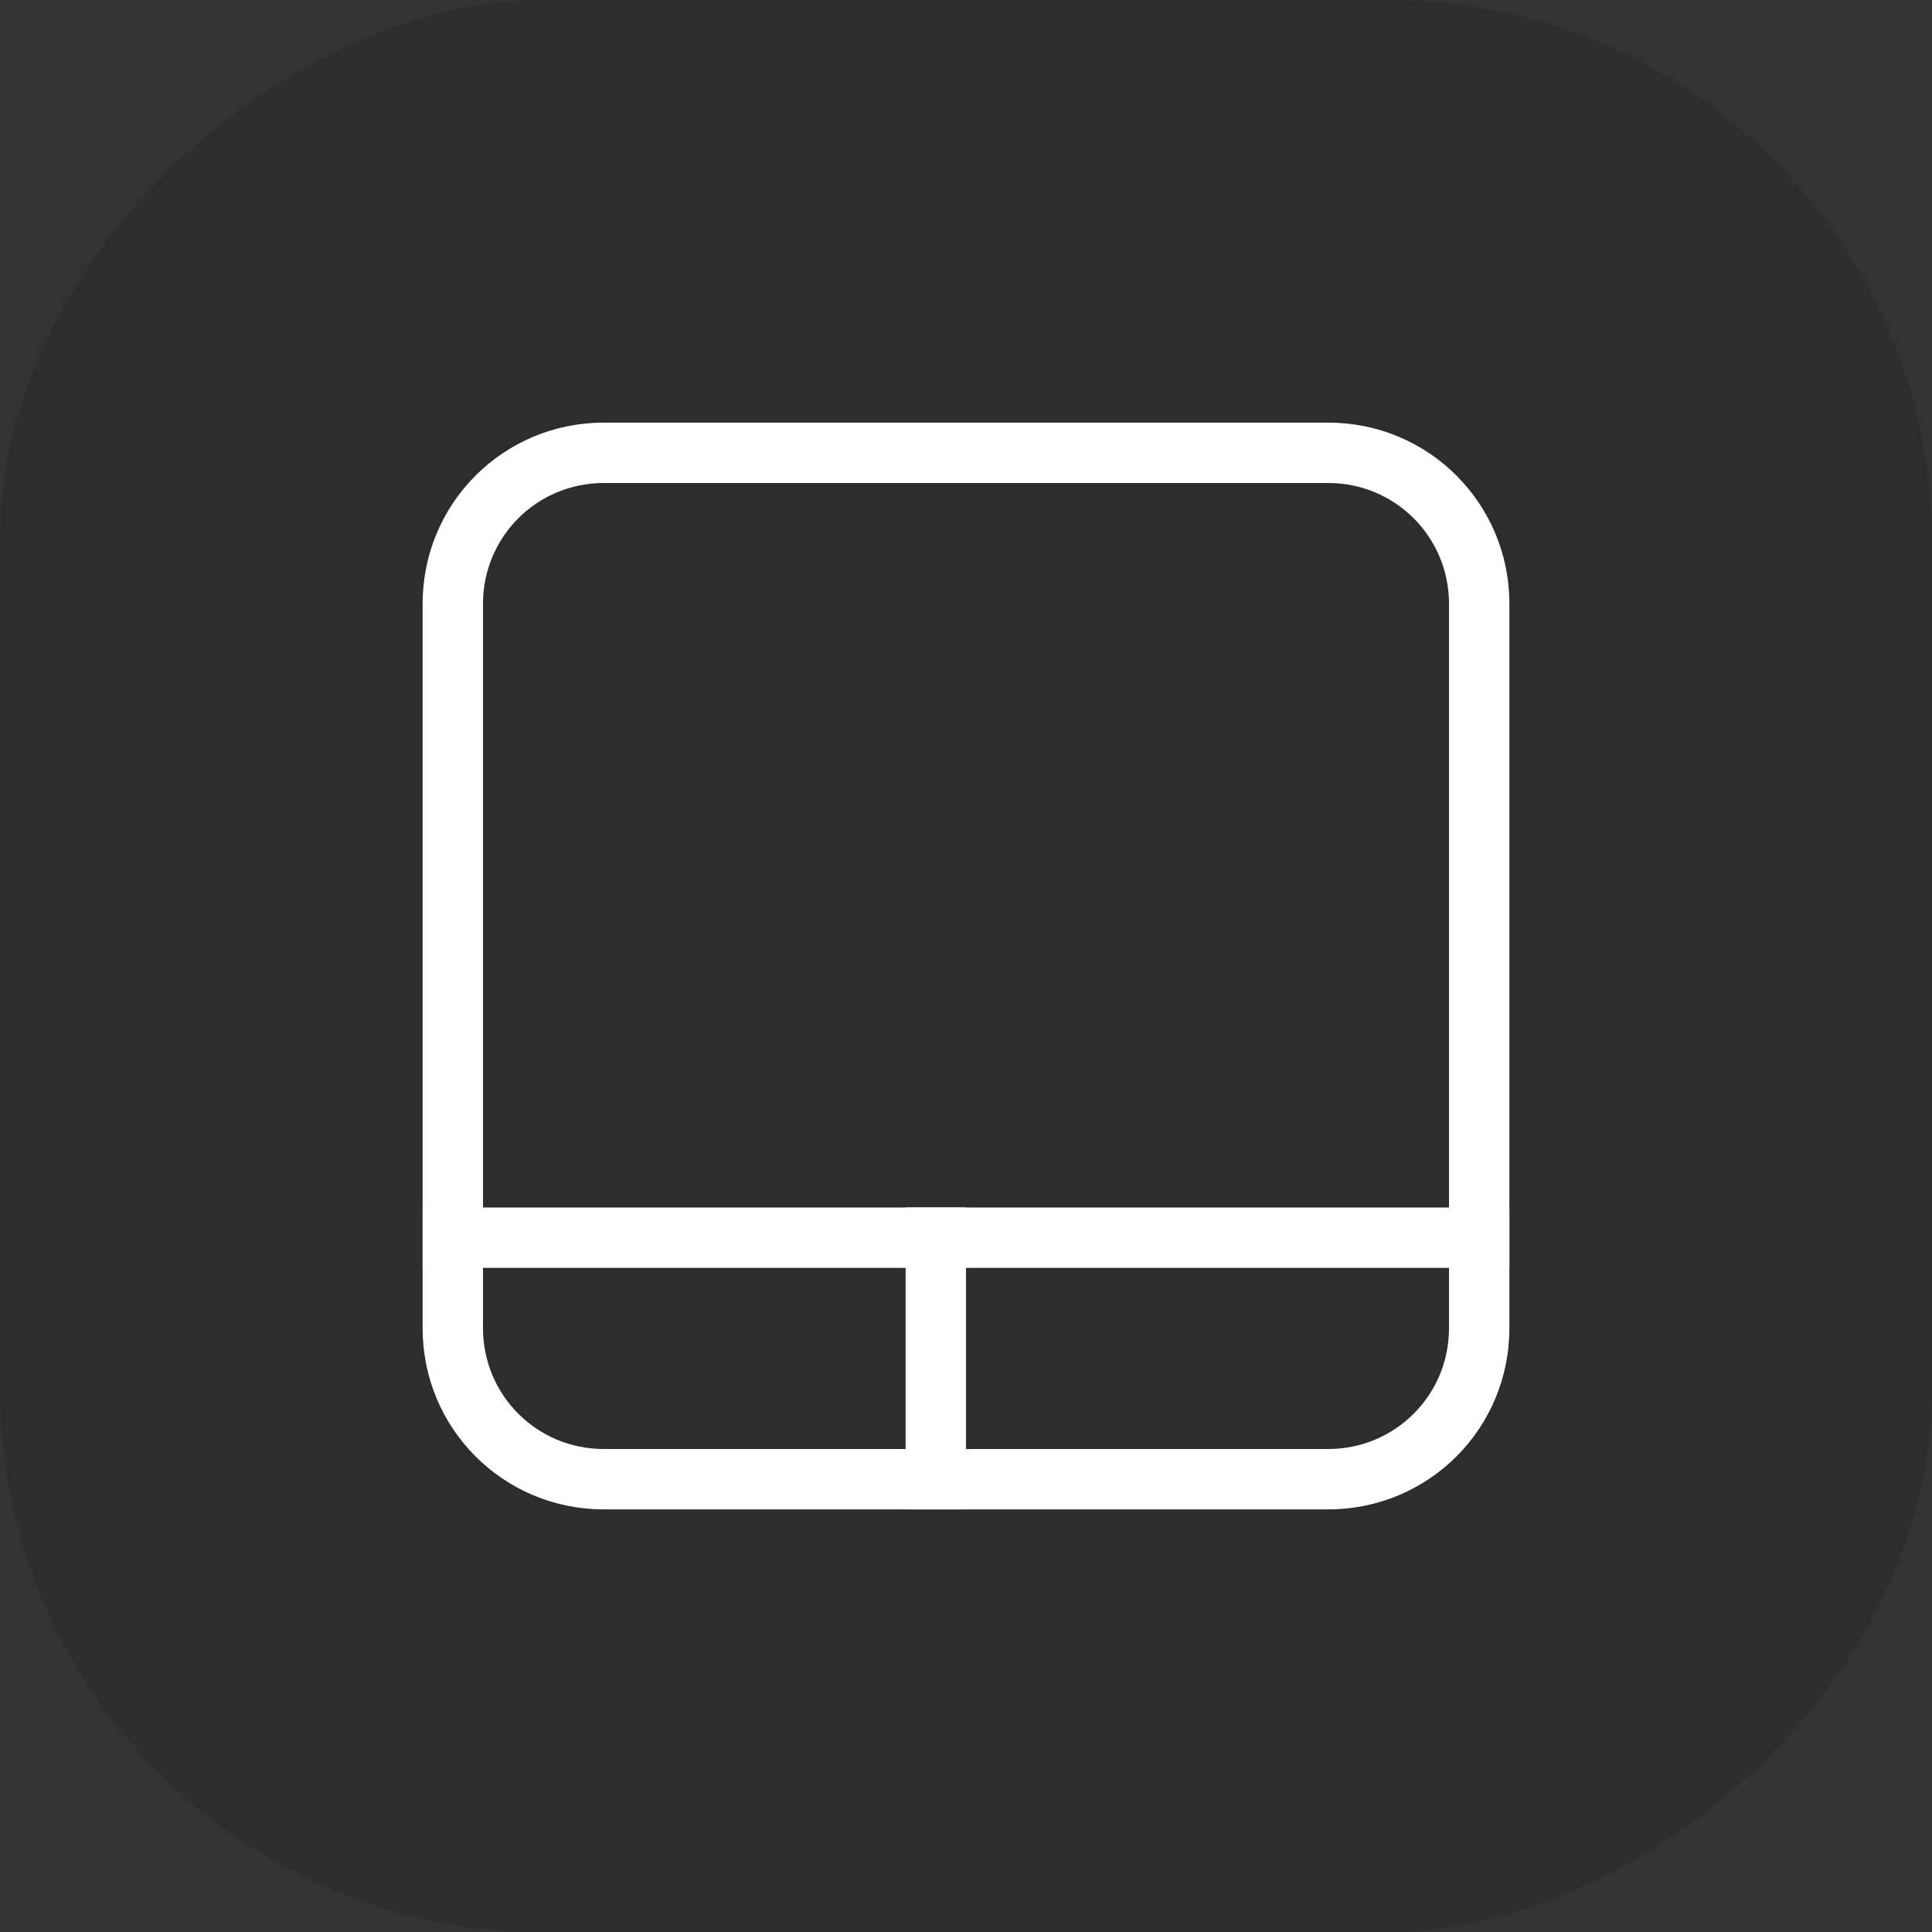 <?xml version="1.0" encoding="UTF-8" standalone="no"?>
<svg
   version="1.1"
   viewBox="0 0 32 32"
   id="svg29"
   sodipodi:docname="touchpad.svg"
   width="32"
   height="32"
   inkscape:version="1.1 (c4e8f9ed74, 2021-05-24)"
   xmlns:inkscape="http://www.inkscape.org/namespaces/inkscape"
   xmlns:sodipodi="http://sodipodi.sourceforge.net/DTD/sodipodi-0.dtd"
   xmlns="http://www.w3.org/2000/svg"
   xmlns:svg="http://www.w3.org/2000/svg">
  <rect x="0" y="0" width="32" height="32" fill="#333333" stroke="none"/>
  <sodipodi:namedview
     id="namedview31"
     pagecolor="#c8c8c8"
     bordercolor="#999999"
     borderopacity="1"
     inkscape:pageshadow="0"
     inkscape:pageopacity="0"
     inkscape:pagecheckerboard="0"
     showgrid="true"
     inkscape:zoom="2.8284272"
     inkscape:cx="-85.02959"
     inkscape:cy="-10.783378"
     inkscape:window-width="1920"
     inkscape:window-height="996"
     inkscape:window-x="0"
     inkscape:window-y="0"
     inkscape:window-maximized="1"
     inkscape:current-layer="svg29"
     inkscape:object-nodes="false"
     inkscape:snap-smooth-nodes="true"
     inkscape:snap-bbox="true"
     inkscape:snap-bbox-edge-midpoints="true"
     inkscape:bbox-nodes="true">
    <inkscape:grid
       type="xygrid"
       id="grid848" />
  </sodipodi:namedview>
  <defs
     id="defs3">
    <style
       id="current-color-scheme"
       type="text/css">.ColorScheme-Text {
        color:#31363b;
      }
      .ColorScheme-Background {
        color:#eff0f1;
      }
      .ColorScheme-Highlight {
        color:#3daee9;
      }
      .ColorScheme-ViewText {
        color:#31363b;
      }
      .ColorScheme-ViewBackground {
        color:#fcfcfc;
      }
      .ColorScheme-ViewHover {
        color:#93cee9;
      }
      .ColorScheme-ViewFocus{
        color:#3daee9;
      }
      .ColorScheme-ButtonText {
        color:#31363b;
      }
      .ColorScheme-ButtonBackground {
        color:#eff0f1;
      }
      .ColorScheme-ButtonHover {
        color:#93cee9;
      }
      .ColorScheme-ButtonFocus{
        color:#3daee9;
      }
      .ColorScheme-NegativeText {
        color:#da4453;
      }</style>
  </defs>
  <path
     d="m 70,32 v 32 h 32 V 32 Z"
     fill="none"
     id="path12" />
  <g
     id="touchpad_enabled">
    <rect
       style="opacity:0.8;fill:#000000;fill-opacity:0.16;stroke-width:0.686;stroke-linecap:round"
       id="rect890"
       width="32"
       height="32"
       x="1.8146973e-06"
       y="-32"
       ry="9"
       transform="rotate(90)" />
    <rect
       y="-2e-06"
       width="32"
       height="32"
       ry="0.64"
       fill-opacity="0"
       id="rect14"
       x="0"
       style="color:#363636;fill:#363636" />
    <g
       id="g3218"
       transform="translate(18)">
      <path
         id="path3212"
         style="fill:#ffffff;fill-opacity:1;stroke-linejoin:round"
         d="m -8,7 c -1.662,0 -3,1.338 -3,3 v 12 c 0,1.662 1.338,3 3,3 H 4 c 1.662,0 3,-1.338 3,-3 V 10 C 7,8.338 5.662,7 4,7 Z m 0,1 H 4 c 1.108,0 2,0.892 2,2 v 12 c 0,1.108 -0.892,2 -2,2 H -8 c -1.108,0 -2,-0.892 -2,-2 V 10 c 0,-1.108 0.892,-2 2,-2 z" />
      <rect
         style="fill:#ffffff;fill-opacity:1;stroke-width:1.061;stroke-linejoin:round"
         id="rect3214"
         width="18"
         height="1"
         x="-11"
         y="20"
         ry="0" />
      <rect
         style="fill:#ffffff;fill-opacity:1;stroke-linejoin:round"
         id="rect3216"
         width="1"
         height="5"
         x="-3"
         y="20" />
    </g>
  </g>
  <g
     id="touchpad_disabled">
    <rect
       style="opacity:0.8;fill:#000000;fill-opacity:0.16;stroke-width:0.686;stroke-linecap:round"
       id="rect3258"
       width="32"
       height="32"
       x="-37"
       y="-32"
       ry="9"
       transform="rotate(90)" />
    <rect
       y="-37"
       width="32"
       height="32"
       ry="0.64"
       fill-opacity="0"
       id="rect3260"
       x="0"
       style="color:#363636;fill:#363636" />
    <g
       id="g3268"
       transform="translate(18,-37)">
      <path
         id="path3262"
         style="fill:#969696;fill-opacity:0.999;stroke-linejoin:round"
         d="m -8,7 c -1.662,0 -3,1.338 -3,3 v 12 c 0,1.662 1.338,3 3,3 H 4 c 1.662,0 3,-1.338 3,-3 V 10 C 7,8.338 5.662,7 4,7 Z m 0,1 H 4 c 1.108,0 2,0.892 2,2 v 12 c 0,1.108 -0.892,2 -2,2 H -8 c -1.108,0 -2,-0.892 -2,-2 V 10 c 0,-1.108 0.892,-2 2,-2 z" />
      <rect
         style="fill:#969696;fill-opacity:0.999;stroke-width:1.061;stroke-linejoin:round"
         id="rect3264"
         width="18"
         height="1"
         x="-11"
         y="20"
         ry="0" />
      <rect
         style="fill:#969696;fill-opacity:0.999;stroke-linejoin:round"
         id="rect3266"
         width="1"
         height="5"
         x="-3"
         y="20" />
    </g>
    <path
       class="ColorScheme-NegativeText"
       d="m 12,-26 3.293,3.293 -3.293,3.293 c 0.013,0.025 0.707,0.707 0.707,0.707 L 16,-22 19.293,-18.707 20,-19.414 16.707,-22.707 20,-26 19.293,-26.707 16,-23.414 12.707,-26.707 Z"
       fill="currentColor"
       id="path10347"
       style="fill:#ff3232;fill-opacity:1" />
  </g>
  <path
     d="m -54,32 v 22 h 22 V 32 Z"
     fill="none"
     id="path10690" />
  <g
     id="22-22-touchpad_enabled">
    <rect
       transform="rotate(90)"
       x="8"
       y="5"
       width="22"
       height="22"
       ry="6.417"
       fill="#ffffff"
       opacity="0.8"
       stroke-linecap="round"
       stroke-width="0.471"
       id="rect141"
       style="fill:#ffffff;fill-opacity:1" />
    <g
       id="g15460"
       transform="translate(-14.5,-22.5)">
      <path
         id="rect10737"
         style="fill:#ffffff;fill-opacity:1;stroke-linejoin:round"
         d="m -5,35 c -1.662,0 -3,1.338 -3,3 v 7 c 0,1.662 1.338,3 3,3 h 7 c 1.662,0 3,-1.338 3,-3 V 38 C 5,36.338 3.662,35 2,35 Z m 0,1 h 7 c 1.108,0 2,0.892 2,2 v 7 c 0,1.108 -0.892,2 -2,2 h -7 c -1.108,0 -2,-0.892 -2,-2 v -7 c 0,-1.108 0.892,-2 2,-2 z" />
      <rect
         style="fill:#ffffff;fill-opacity:1;stroke-linejoin:round"
         id="rect15293"
         width="13"
         height="1"
         x="-8"
         y="44"
         ry="0.5" />
      <rect
         style="fill:#ffffff;fill-opacity:1;stroke-linejoin:round"
         id="rect15295"
         width="1"
         height="4"
         x="-2"
         y="44"
         ry="0.5" />
    </g>
  </g>
  <g
     id="22-22-touchpad_disabled">
    <rect
       transform="rotate(90)"
       x="-29.5"
       y="5"
       width="22"
       height="22"
       ry="6.417"
       fill="#ffffff"
       opacity="0.8"
       stroke-linecap="round"
       stroke-width="0.471"
       id="rect15469"
       style="fill:#ffffff;fill-opacity:1" />
    <g
       id="g15477"
       transform="translate(-14.5,-60)">
      <path
         id="path15471"
         style="fill:#969696;fill-opacity:0.999;stroke-linejoin:round"
         d="m -5,35 c -1.662,0 -3,1.338 -3,3 v 7 c 0,1.662 1.338,3 3,3 h 7 c 1.662,0 3,-1.338 3,-3 V 38 C 5,36.338 3.662,35 2,35 Z m 0,1 h 7 c 1.108,0 2,0.892 2,2 v 7 c 0,1.108 -0.892,2 -2,2 h -7 c -1.108,0 -2,-0.892 -2,-2 v -7 c 0,-1.108 0.892,-2 2,-2 z" />
      <rect
         style="fill:#969696;fill-opacity:0.999;stroke-linejoin:round"
         id="rect15473"
         width="13"
         height="1"
         x="-8"
         y="44"
         ry="0.5" />
      <rect
         style="fill:#969696;fill-opacity:0.999;stroke-linejoin:round"
         id="rect15475"
         width="1"
         height="4"
         x="-2"
         y="44"
         ry="0.5" />
    </g>
    <path
       class="ColorScheme-NegativeText"
       d="M -18.152,-23 -19,-22.152 -16.848,-20 -19,-17.848 -18.152,-17 -16,-19.152 -13.848,-17 -13,-17.848 -15.152,-20 -13,-22.152 -13.848,-23 -16,-20.848 Z"
       fill="currentColor"
       id="path15804"
       style="fill:#ff3232;fill-opacity:1" />
  </g>
</svg>

